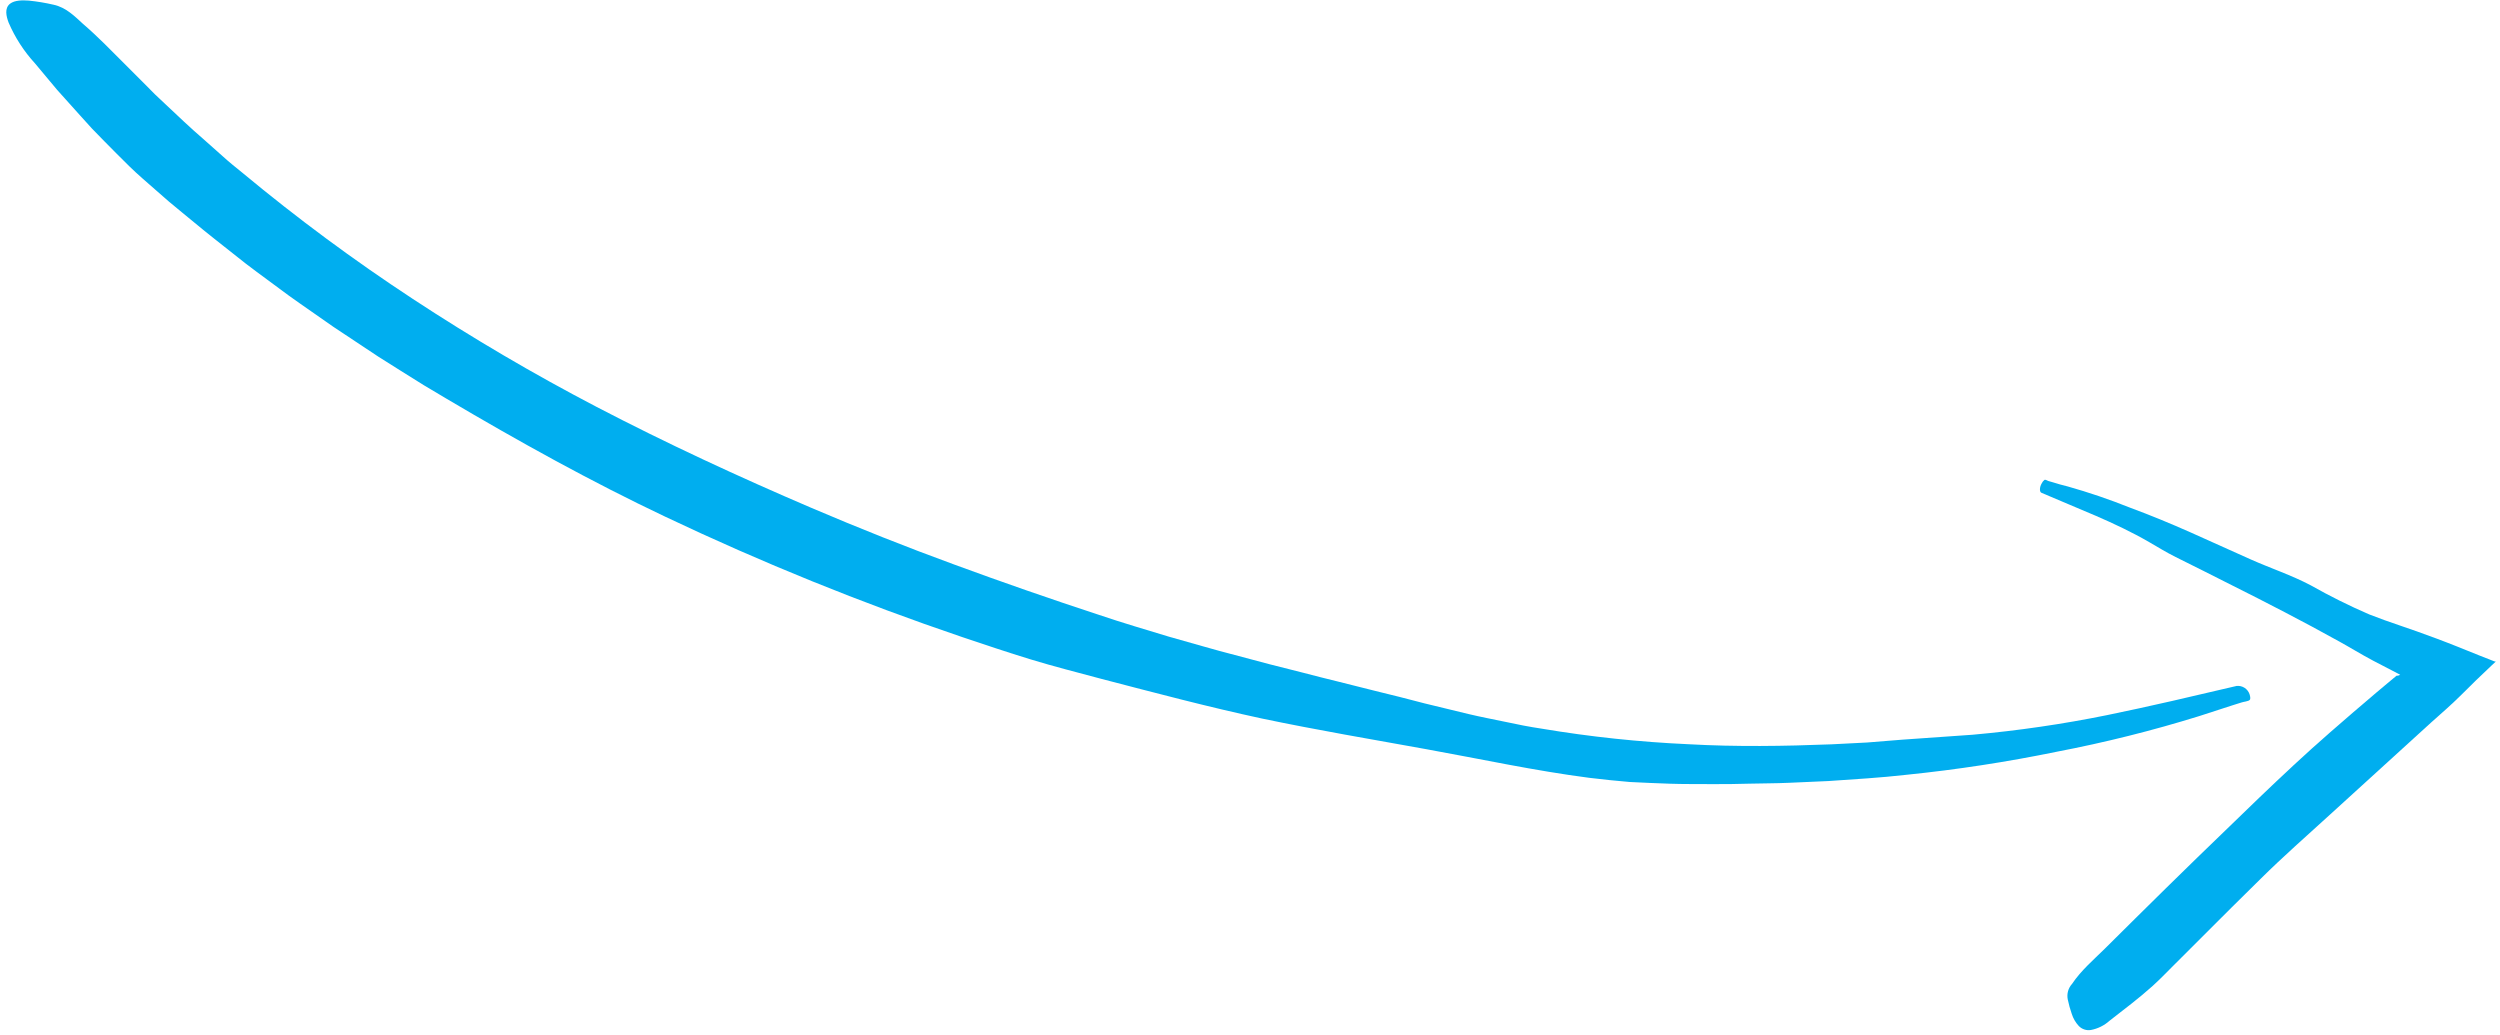 <svg width="343" height="142" viewBox="0 0 343 142" fill="none" xmlns="http://www.w3.org/2000/svg">
<path fill-rule="evenodd" clip-rule="evenodd" d="M289.073 98.118C282.984 99.354 276.831 100.251 270.642 100.806L260.989 101.483L256.16 101.872L251.295 102.121C244.791 102.374 238.24 102.478 231.62 102.106C224.898 101.802 218.201 101.092 211.565 99.979C210.724 99.846 209.885 99.718 209.031 99.549L206.514 99.034C204.82 98.678 203.185 98.375 201.464 97.962L195.456 96.505C193.247 95.919 190.845 95.316 188.575 94.766L183.595 93.515C181.974 93.12 180.381 92.717 178.816 92.306L174.169 91.13L167.312 89.309L165.03 88.67L160.403 87.36C157.304 86.412 154.1 85.488 150.769 84.356C144.095 82.168 137.469 79.864 130.894 77.445C124.301 75.036 117.771 72.432 111.329 69.682C101.328 65.403 91.463 60.834 81.839 55.819C73.194 51.308 64.781 46.364 56.632 41.008C48.539 35.694 40.75 29.929 33.303 23.741C32.367 22.988 31.432 22.235 30.563 21.444L27.887 19.065C26.079 17.51 24.384 15.881 22.66 14.262L21.234 12.918C20.763 12.459 20.316 11.991 19.858 11.528C18.94 10.602 18.023 9.676 17.088 8.756C15.234 6.904 13.433 5.032 11.396 3.285C10.306 2.287 9.054 1 7.326 0.643C6.217 0.386 5.093 0.199 3.96 0.084C3.076 0.019 2.024 0.021 1.394 0.499C0.577 1.124 0.865 2.248 1.178 3.09C2.063 5.152 3.29 7.05 4.808 8.703L7.833 12.324L11.008 15.859L12.614 17.633L14.297 19.36C15.425 20.504 16.562 21.652 17.732 22.802C18.902 23.951 20.129 24.98 21.348 26.059C21.959 26.595 22.558 27.134 23.179 27.66L25.071 29.225L27.9 31.549C28.846 32.332 29.826 33.076 30.789 33.852L33.696 36.149C34.665 36.904 35.667 37.62 36.65 38.356L39.638 40.564C40.636 41.288 41.668 41.993 42.682 42.705L45.728 44.832L51.896 48.926L55.018 50.893L58.141 52.845L61.307 54.73C71.102 60.523 81.064 66.057 91.342 70.925C104.558 77.195 118.125 82.694 131.976 87.393C135.113 88.448 138.25 89.503 141.408 90.469C144.567 91.436 147.872 92.271 151.102 93.139C158.452 95.051 165.819 97.01 173.191 98.594C180.715 100.17 188.208 101.437 195.727 102.796C203.246 104.154 210.598 105.752 218.057 106.718C219.915 106.944 221.761 107.134 223.595 107.289C225.43 107.388 227.269 107.459 229.1 107.525C230.931 107.592 232.739 107.561 234.553 107.58L237.272 107.577L239.973 107.52C241.789 107.472 243.627 107.484 245.431 107.4L250.852 107.16C254.438 106.914 258.026 106.707 261.555 106.302C268.476 105.597 275.356 104.542 282.17 103.141C288.786 101.875 295.326 100.239 301.758 98.24L306.271 96.776L307.53 96.381C307.837 96.271 308.464 96.234 308.664 96.029C308.787 95.906 308.749 95.593 308.632 95.227C308.505 94.868 308.26 94.563 307.937 94.36C307.615 94.158 307.233 94.071 306.855 94.114C301.016 95.484 295.07 96.892 289.073 98.118Z" fill="#00AEEF"/>
<path fill-rule="evenodd" clip-rule="evenodd" d="M342.284 90.763L341.701 90.531L340.151 89.924L337.176 88.725L335.734 88.159L334.352 87.632C332.523 86.951 330.581 86.257 329.303 85.832C327.876 85.348 326.452 84.849 325.054 84.295C322.312 83.109 319.636 81.778 317.037 80.307C314.4 78.914 311.535 77.969 308.833 76.766C306.13 75.564 303.332 74.281 300.559 73.05C297.786 71.819 295.049 70.689 292.222 69.644C289.434 68.528 286.59 67.56 283.7 66.743C282.971 66.57 282.302 66.375 281.604 66.157L281.024 65.991C280.882 65.948 280.669 65.778 280.509 65.834C280.337 65.97 280.2 66.144 280.11 66.343C279.813 66.856 279.804 67.486 280.081 67.607C285.046 69.77 290.141 71.639 294.864 74.375C296.067 75.073 297.254 75.803 298.486 76.417L302.226 78.283L309.698 82.052C312.208 83.33 314.707 84.634 317.195 85.965C318.451 86.644 319.68 87.325 320.946 88.014C322.212 88.702 323.941 89.772 325.608 90.651L329.144 92.49C329.202 92.519 329.256 92.553 329.308 92.592C329.308 92.592 329.308 92.592 329.266 92.607L329.029 92.691C328.962 92.707 328.893 92.709 328.825 92.697L328.417 93.03L327.605 93.706L325.988 95.063C323.835 96.878 321.707 98.724 319.581 100.576C316.286 103.452 313.099 106.442 309.939 109.47L301.427 117.701C298.592 120.459 295.769 123.231 292.958 126.017L288.762 130.18C287.213 131.707 285.535 133.132 284.275 135.002C284.02 135.284 283.835 135.623 283.734 135.99C283.633 136.357 283.62 136.742 283.695 137.116C283.834 137.793 284.019 138.46 284.248 139.112C284.443 139.729 284.773 140.294 285.212 140.768C285.426 140.988 285.69 141.153 285.982 141.247C286.273 141.342 286.584 141.364 286.886 141.311C287.829 141.131 288.704 140.696 289.418 140.055C291.415 138.495 293.448 136.977 295.335 135.277C296.273 134.429 297.155 133.521 298.048 132.622L306.131 124.551L310.149 120.584C313.247 117.511 316.52 114.65 319.723 111.721L333.578 99.103L335.652 97.256C337.134 95.934 338.413 94.604 339.675 93.374C340.398 92.671 341.116 91.986 341.829 91.319L342.364 90.821C342.465 90.785 342.339 90.75 342.289 90.721" fill="#00AEEF"/>
</svg>
